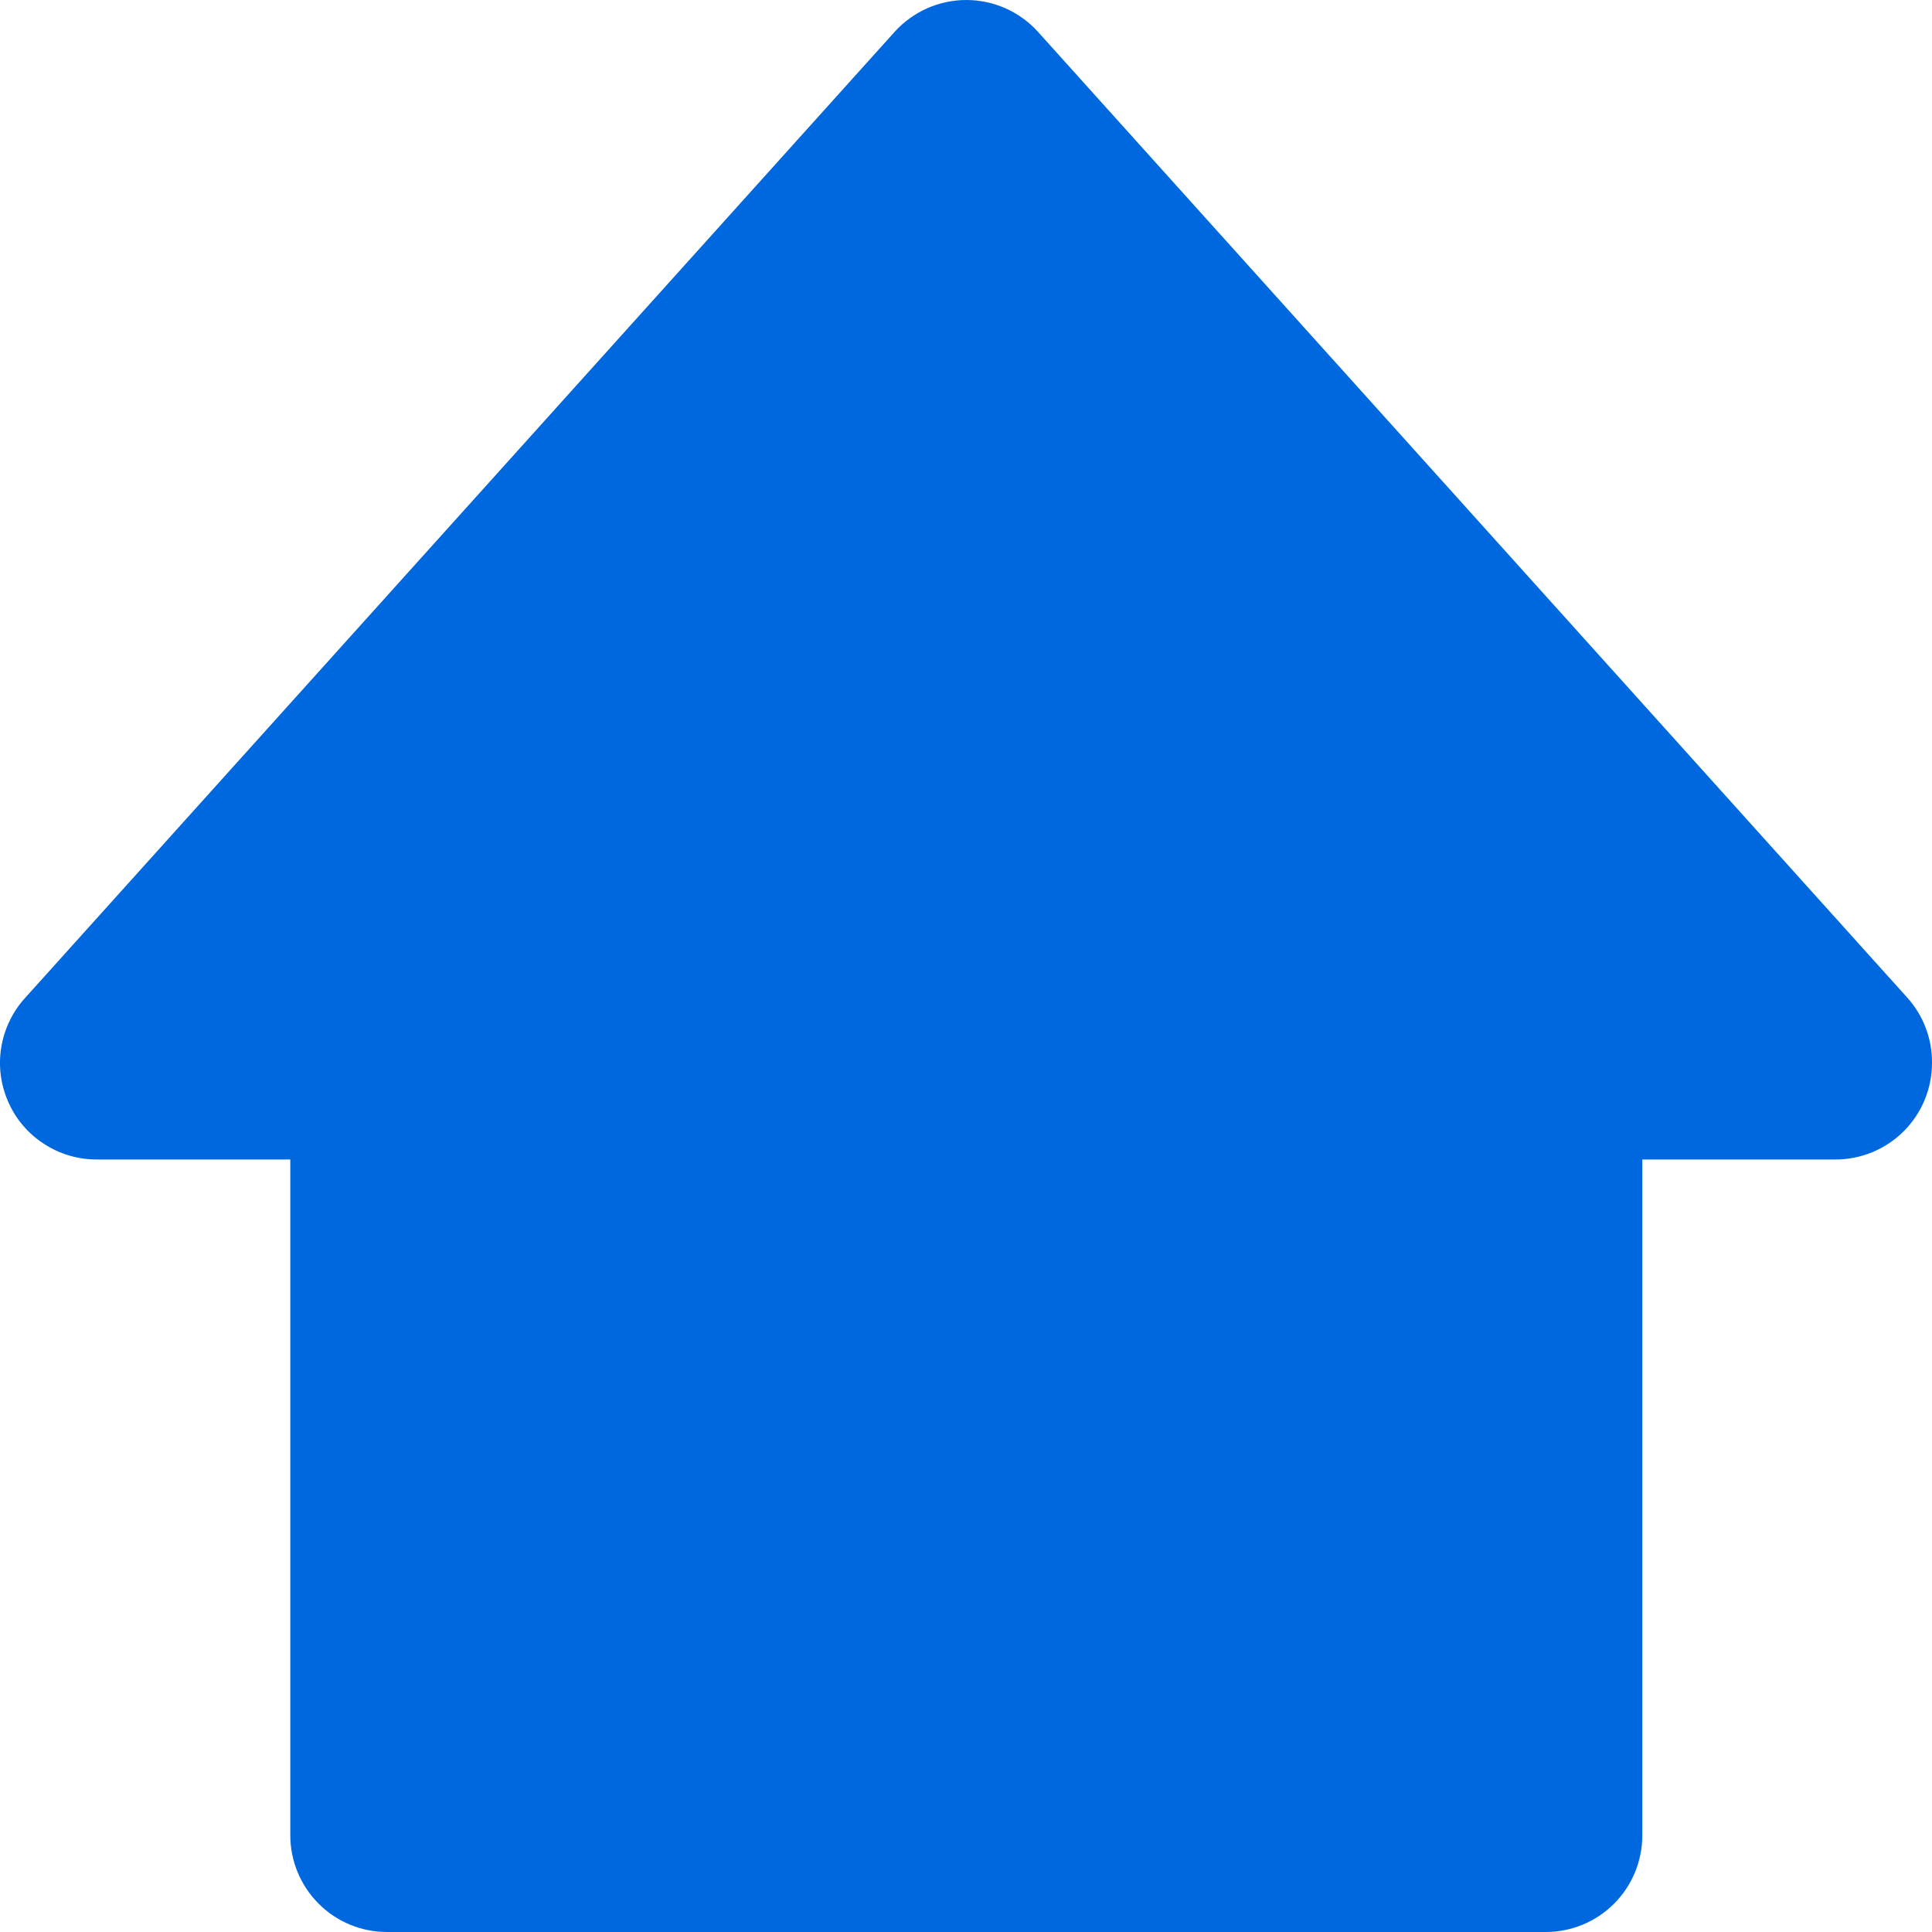 <svg width="19" height="19" viewBox="0 0 19 19" fill="none" xmlns="http://www.w3.org/2000/svg">
<path d="M10.206 0.311C10.117 0.213 10.008 0.135 9.887 0.081C9.766 0.028 9.636 0 9.503 0C9.371 0 9.24 0.028 9.119 0.081C8.998 0.135 8.889 0.213 8.8 0.311L0.253 9.807C0.127 9.943 0.044 10.113 0.013 10.296C-0.018 10.479 0.006 10.666 0.081 10.836C0.155 11.006 0.278 11.15 0.434 11.25C0.589 11.351 0.771 11.404 0.956 11.403H2.855V18.05C2.855 18.302 2.956 18.544 3.134 18.722C3.312 18.9 3.553 19 3.805 19H15.201C15.453 19 15.695 18.9 15.873 18.722C16.051 18.544 16.151 18.302 16.151 18.05V11.403H18.05C18.302 11.403 18.544 11.303 18.722 11.125C18.9 10.947 19 10.705 19 10.453C19.002 10.214 18.914 9.984 18.753 9.807L10.206 0.311Z" fill="#0068DF"/>
</svg>
